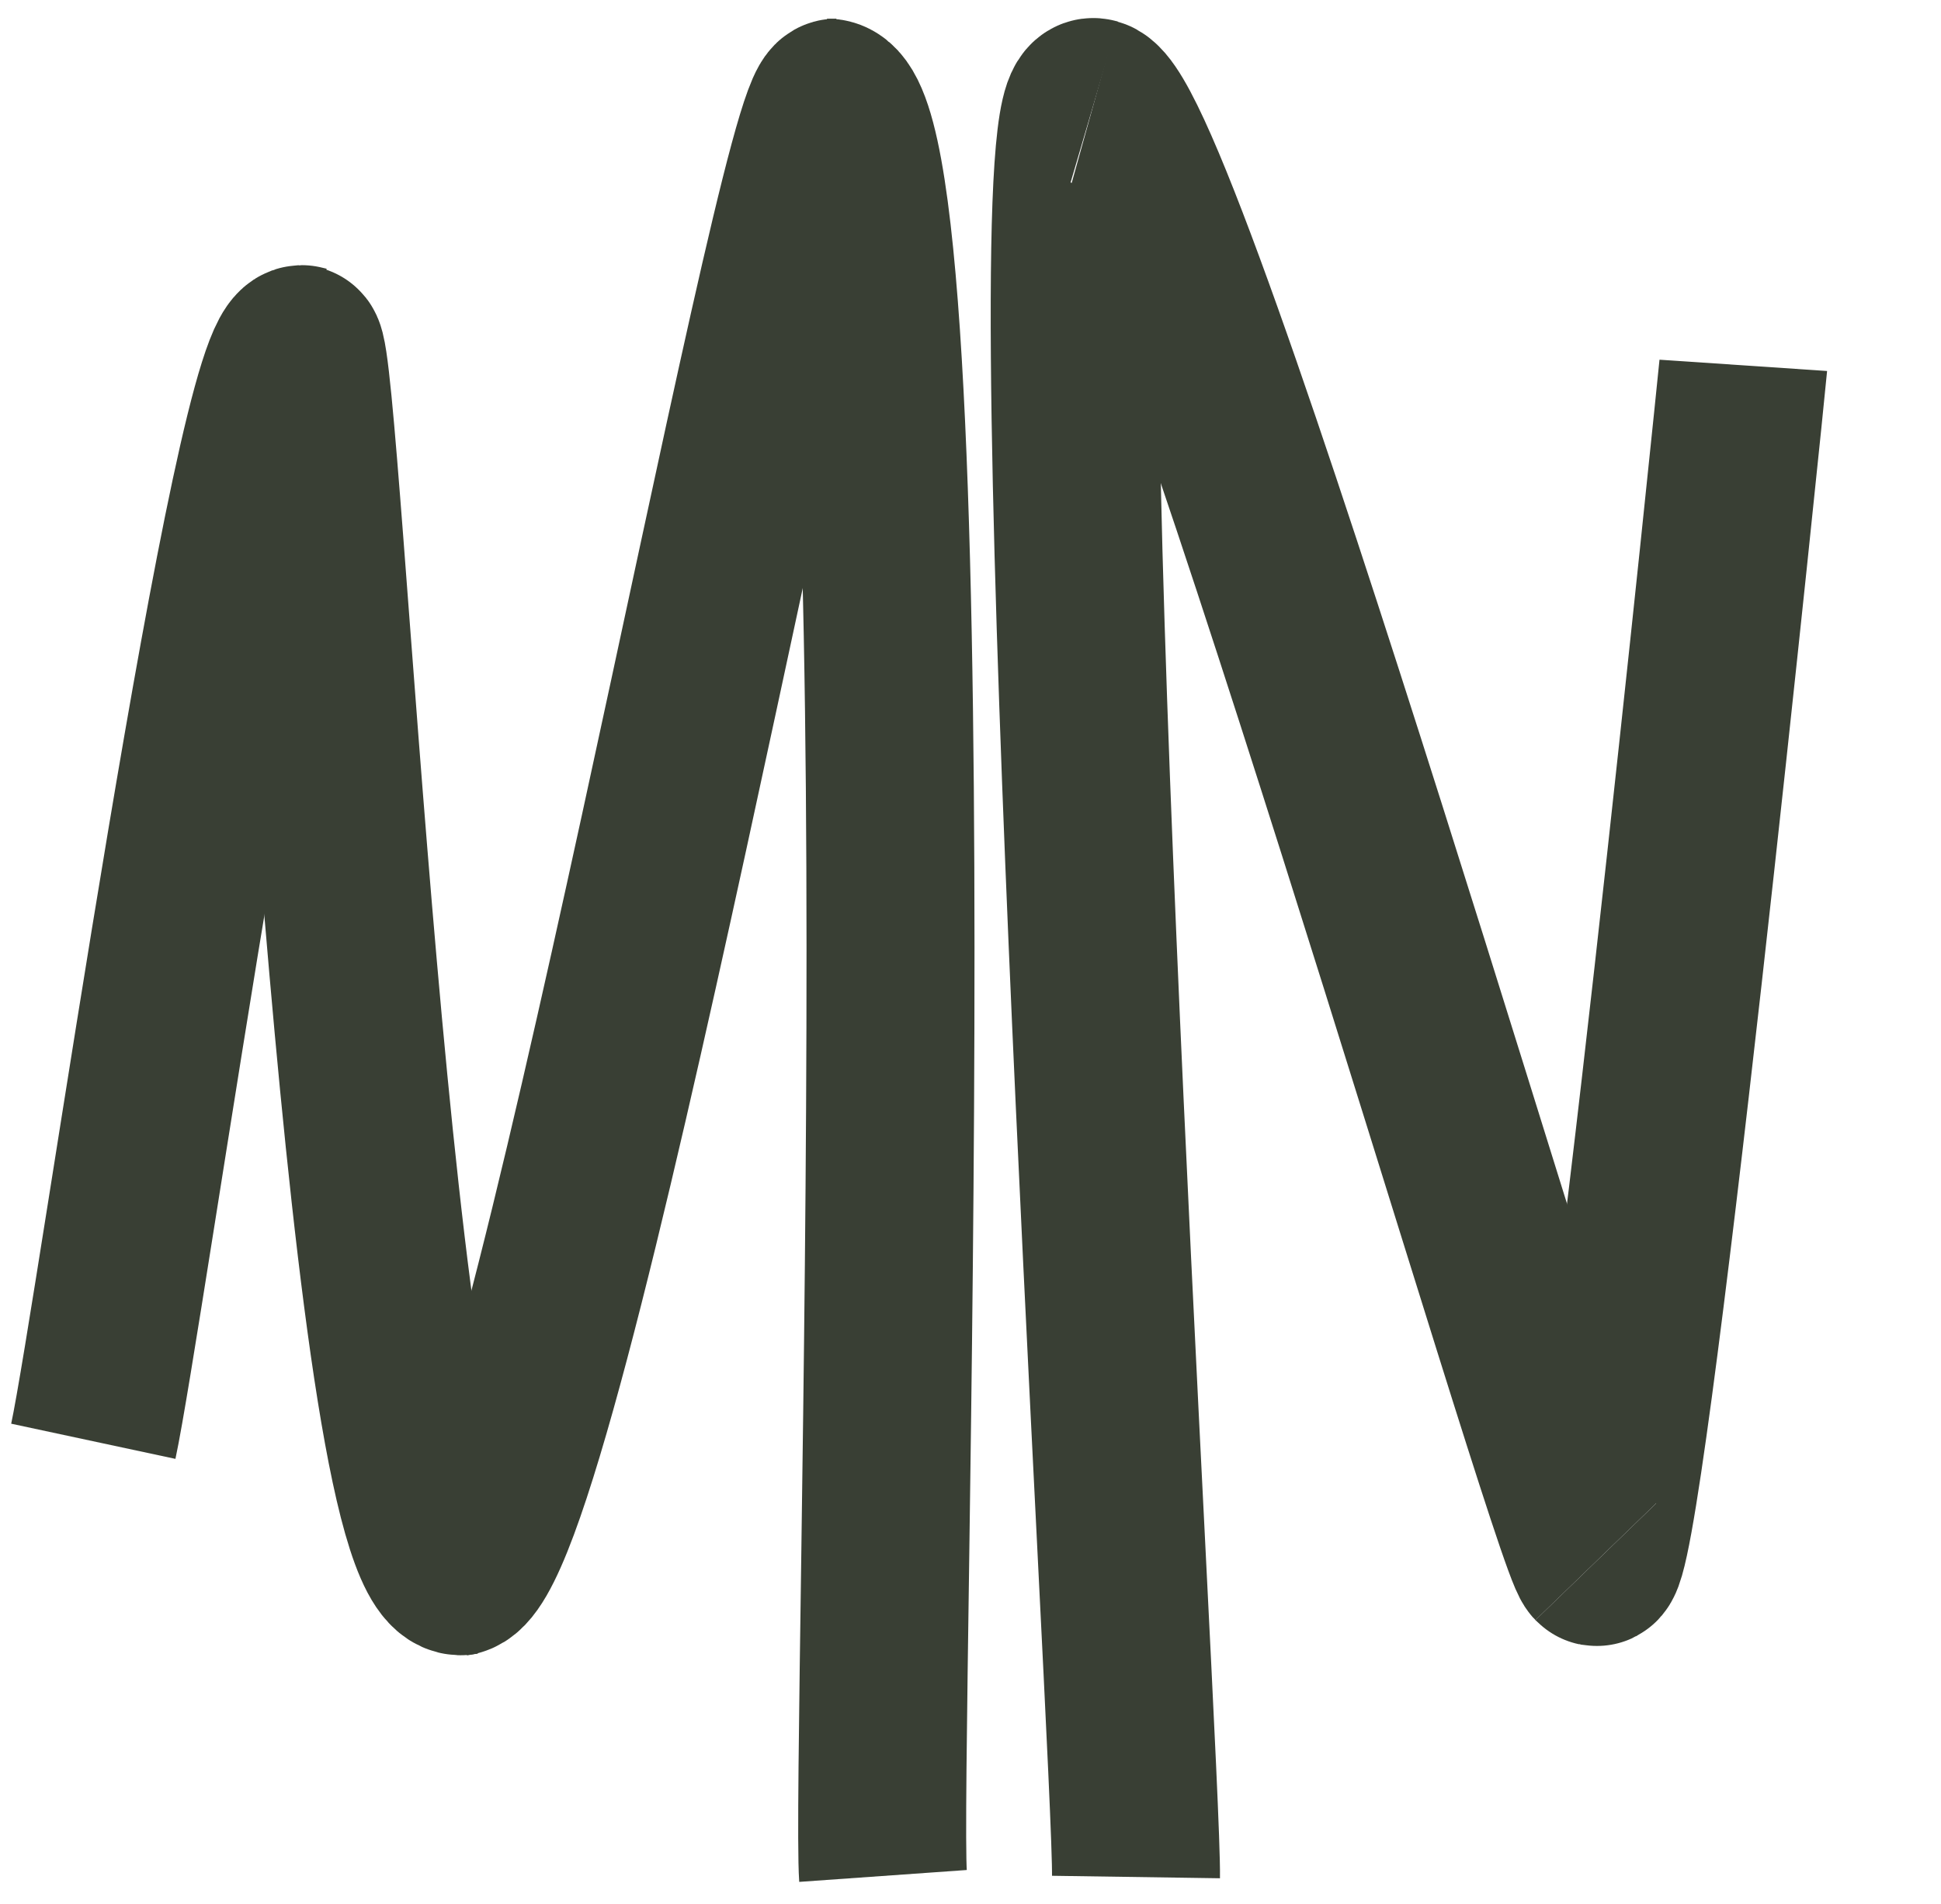 <svg width="104" height="102" viewBox="0 0 104 102" fill="none" xmlns="http://www.w3.org/2000/svg">
<path d="M5 77.214C6.392 70.714 13.812 18 16.23 18.713" stroke="#393F34" stroke-width="9"/>
<path d="M16.043 18.712C17.024 18.983 19.828 85.071 24.793 84.168" stroke="#393F34" stroke-width="9"/>
<path d="M24.432 84.219C28.967 83.622 42.812 5.5 44.812 5.5" stroke="#393F34" stroke-width="9"/>
<path d="M44.312 5.5C49.812 5.5 46.885 94.479 47.312 100.5" stroke="#393F34" stroke-width="9"/>
<path d="M93.407 19.573C93.378 20.002 86.752 84.957 85.504 83.666" stroke="#393F34" stroke-width="9"/>
<path d="M85.504 83.666C84.256 82.376 62.312 6.5 58.627 5.474" stroke="#393F34" stroke-width="9"/>
<path d="M58.627 5.474C55.312 4.5 60.956 94.522 60.867 100.558" stroke="#393F34" stroke-width="9"/>
</svg>
